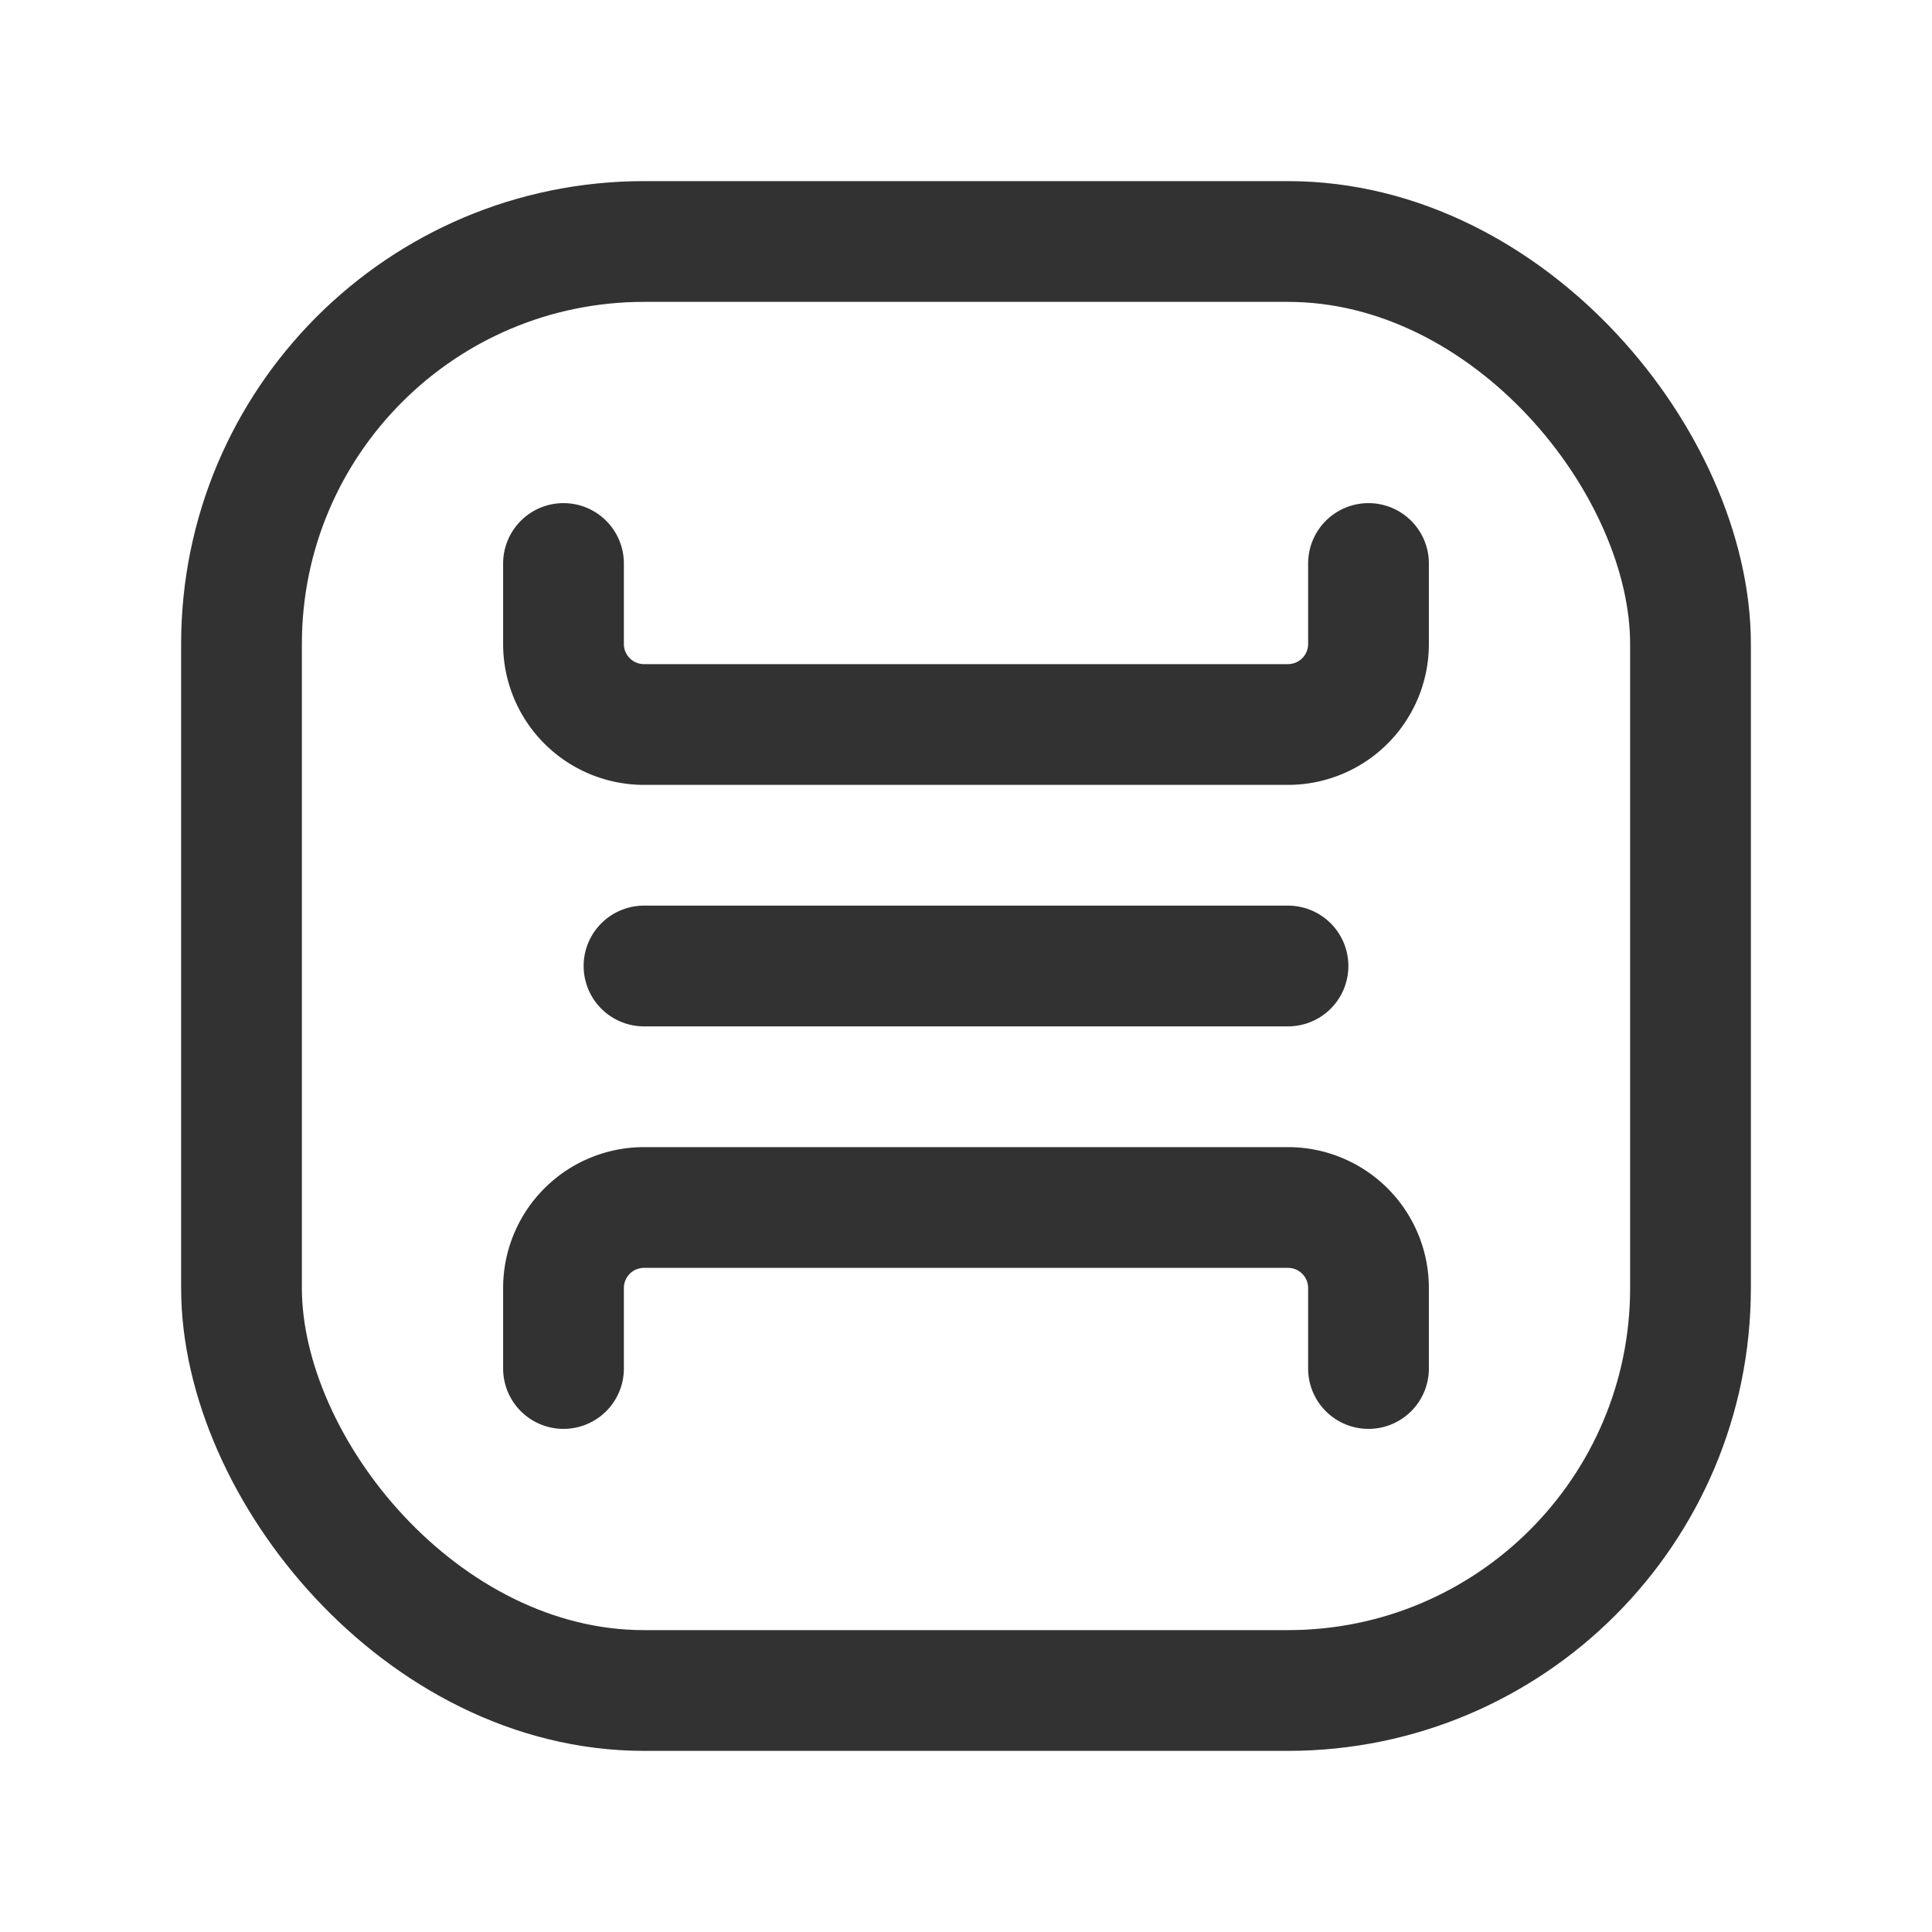 <svg xmlns="http://www.w3.org/2000/svg" viewBox="0 0 24 24"><path d="M7,17V16a1,1,0,0,1,1-1h8a1,1,0,0,1,1,1v1" fill="none" stroke="#323232" stroke-linecap="round" stroke-linejoin="round" stroke-width="1.5"/><path d="M17,7V8a1,1,0,0,1-1,1H8A1,1,0,0,1,7,8V7" fill="none" stroke="#323232" stroke-linecap="round" stroke-linejoin="round" stroke-width="1.5"/><line x1="16" y1="12" x2="8" y2="12" fill="none" stroke="#323232" stroke-linecap="round" stroke-linejoin="round" stroke-width="1.5"/><rect x="3" y="3" width="18" height="18" rx="5" stroke-width="1.5" stroke="#323232" stroke-linecap="round" stroke-linejoin="round" fill="none"/><path d="M0,0H24V24H0Z" fill="none"/></svg>